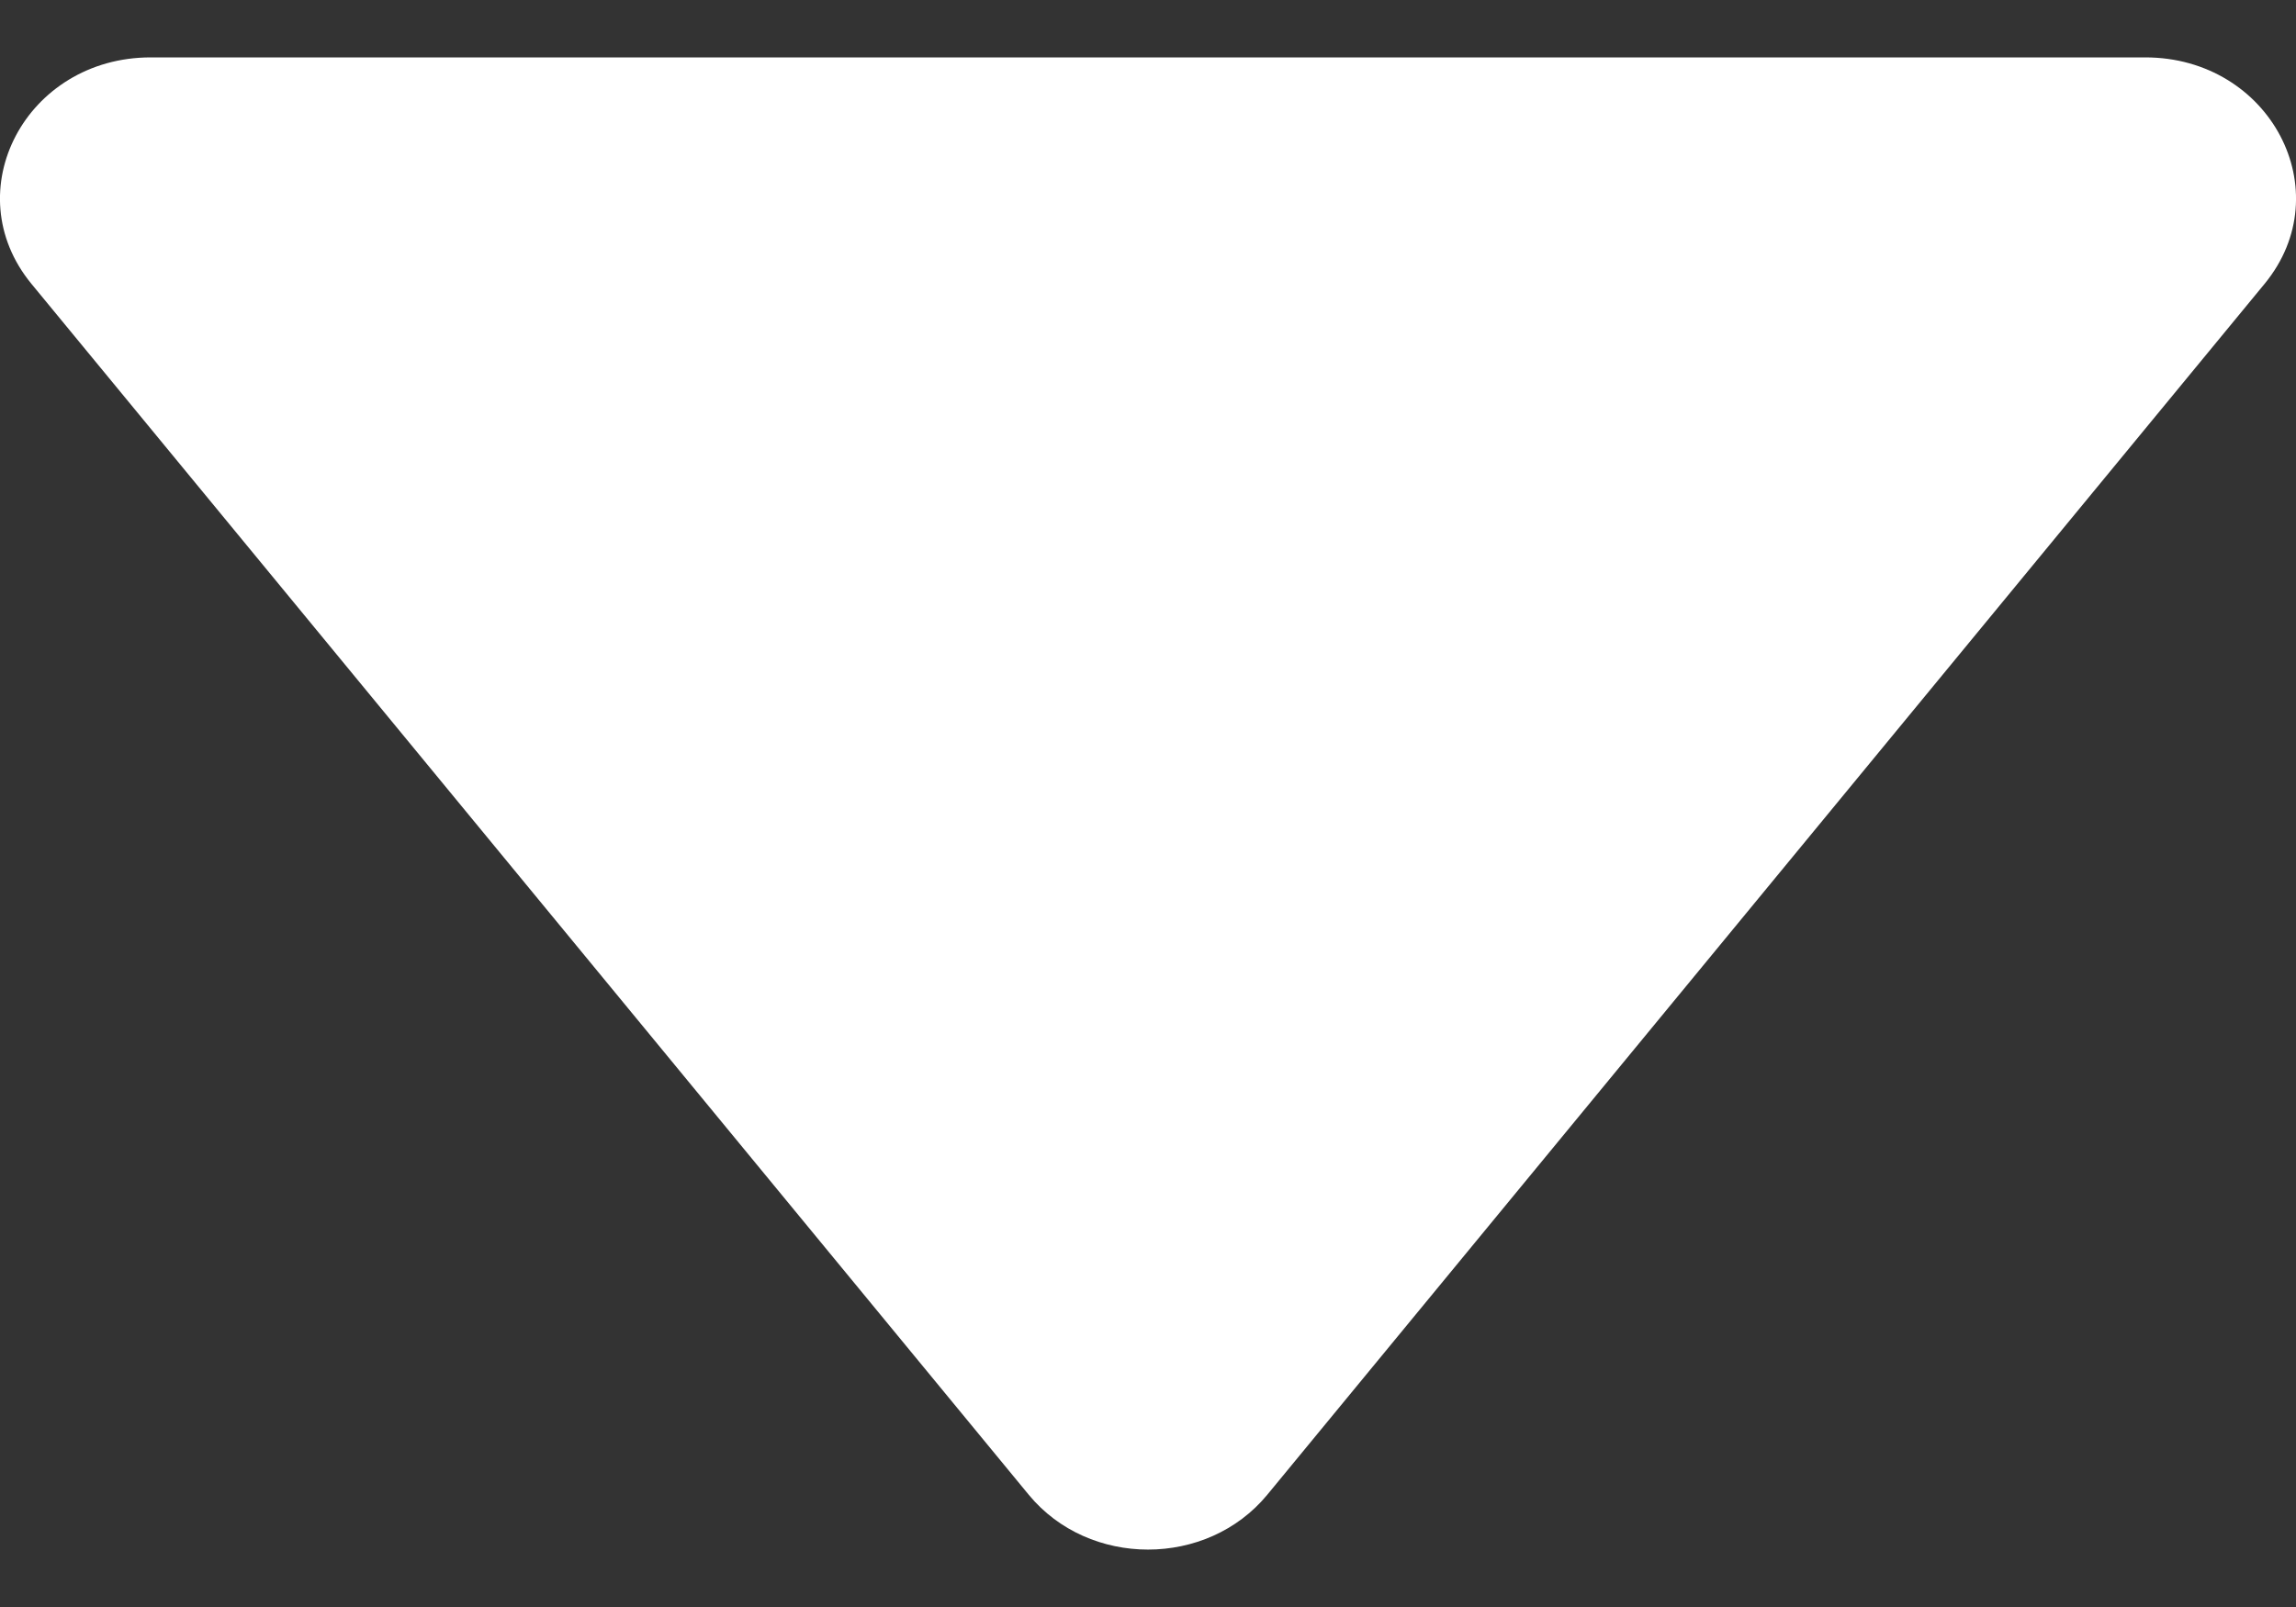 <svg width="20" height="14" viewBox="0 0 20 14" fill="none" xmlns="http://www.w3.org/2000/svg">
<rect x="0" y="0" width="20" height="14" fill="#333333" stroke="none"/>
<path d="M11.039 13.022C10.514 13.659 9.486 13.659 8.961 13.022L0.274 2.473C-0.389 1.667 0.225 0.5 1.313 0.5L18.687 0.5C19.775 0.5 20.389 1.667 19.726 2.473L11.039 13.022Z" fill="white"/>
</svg>
